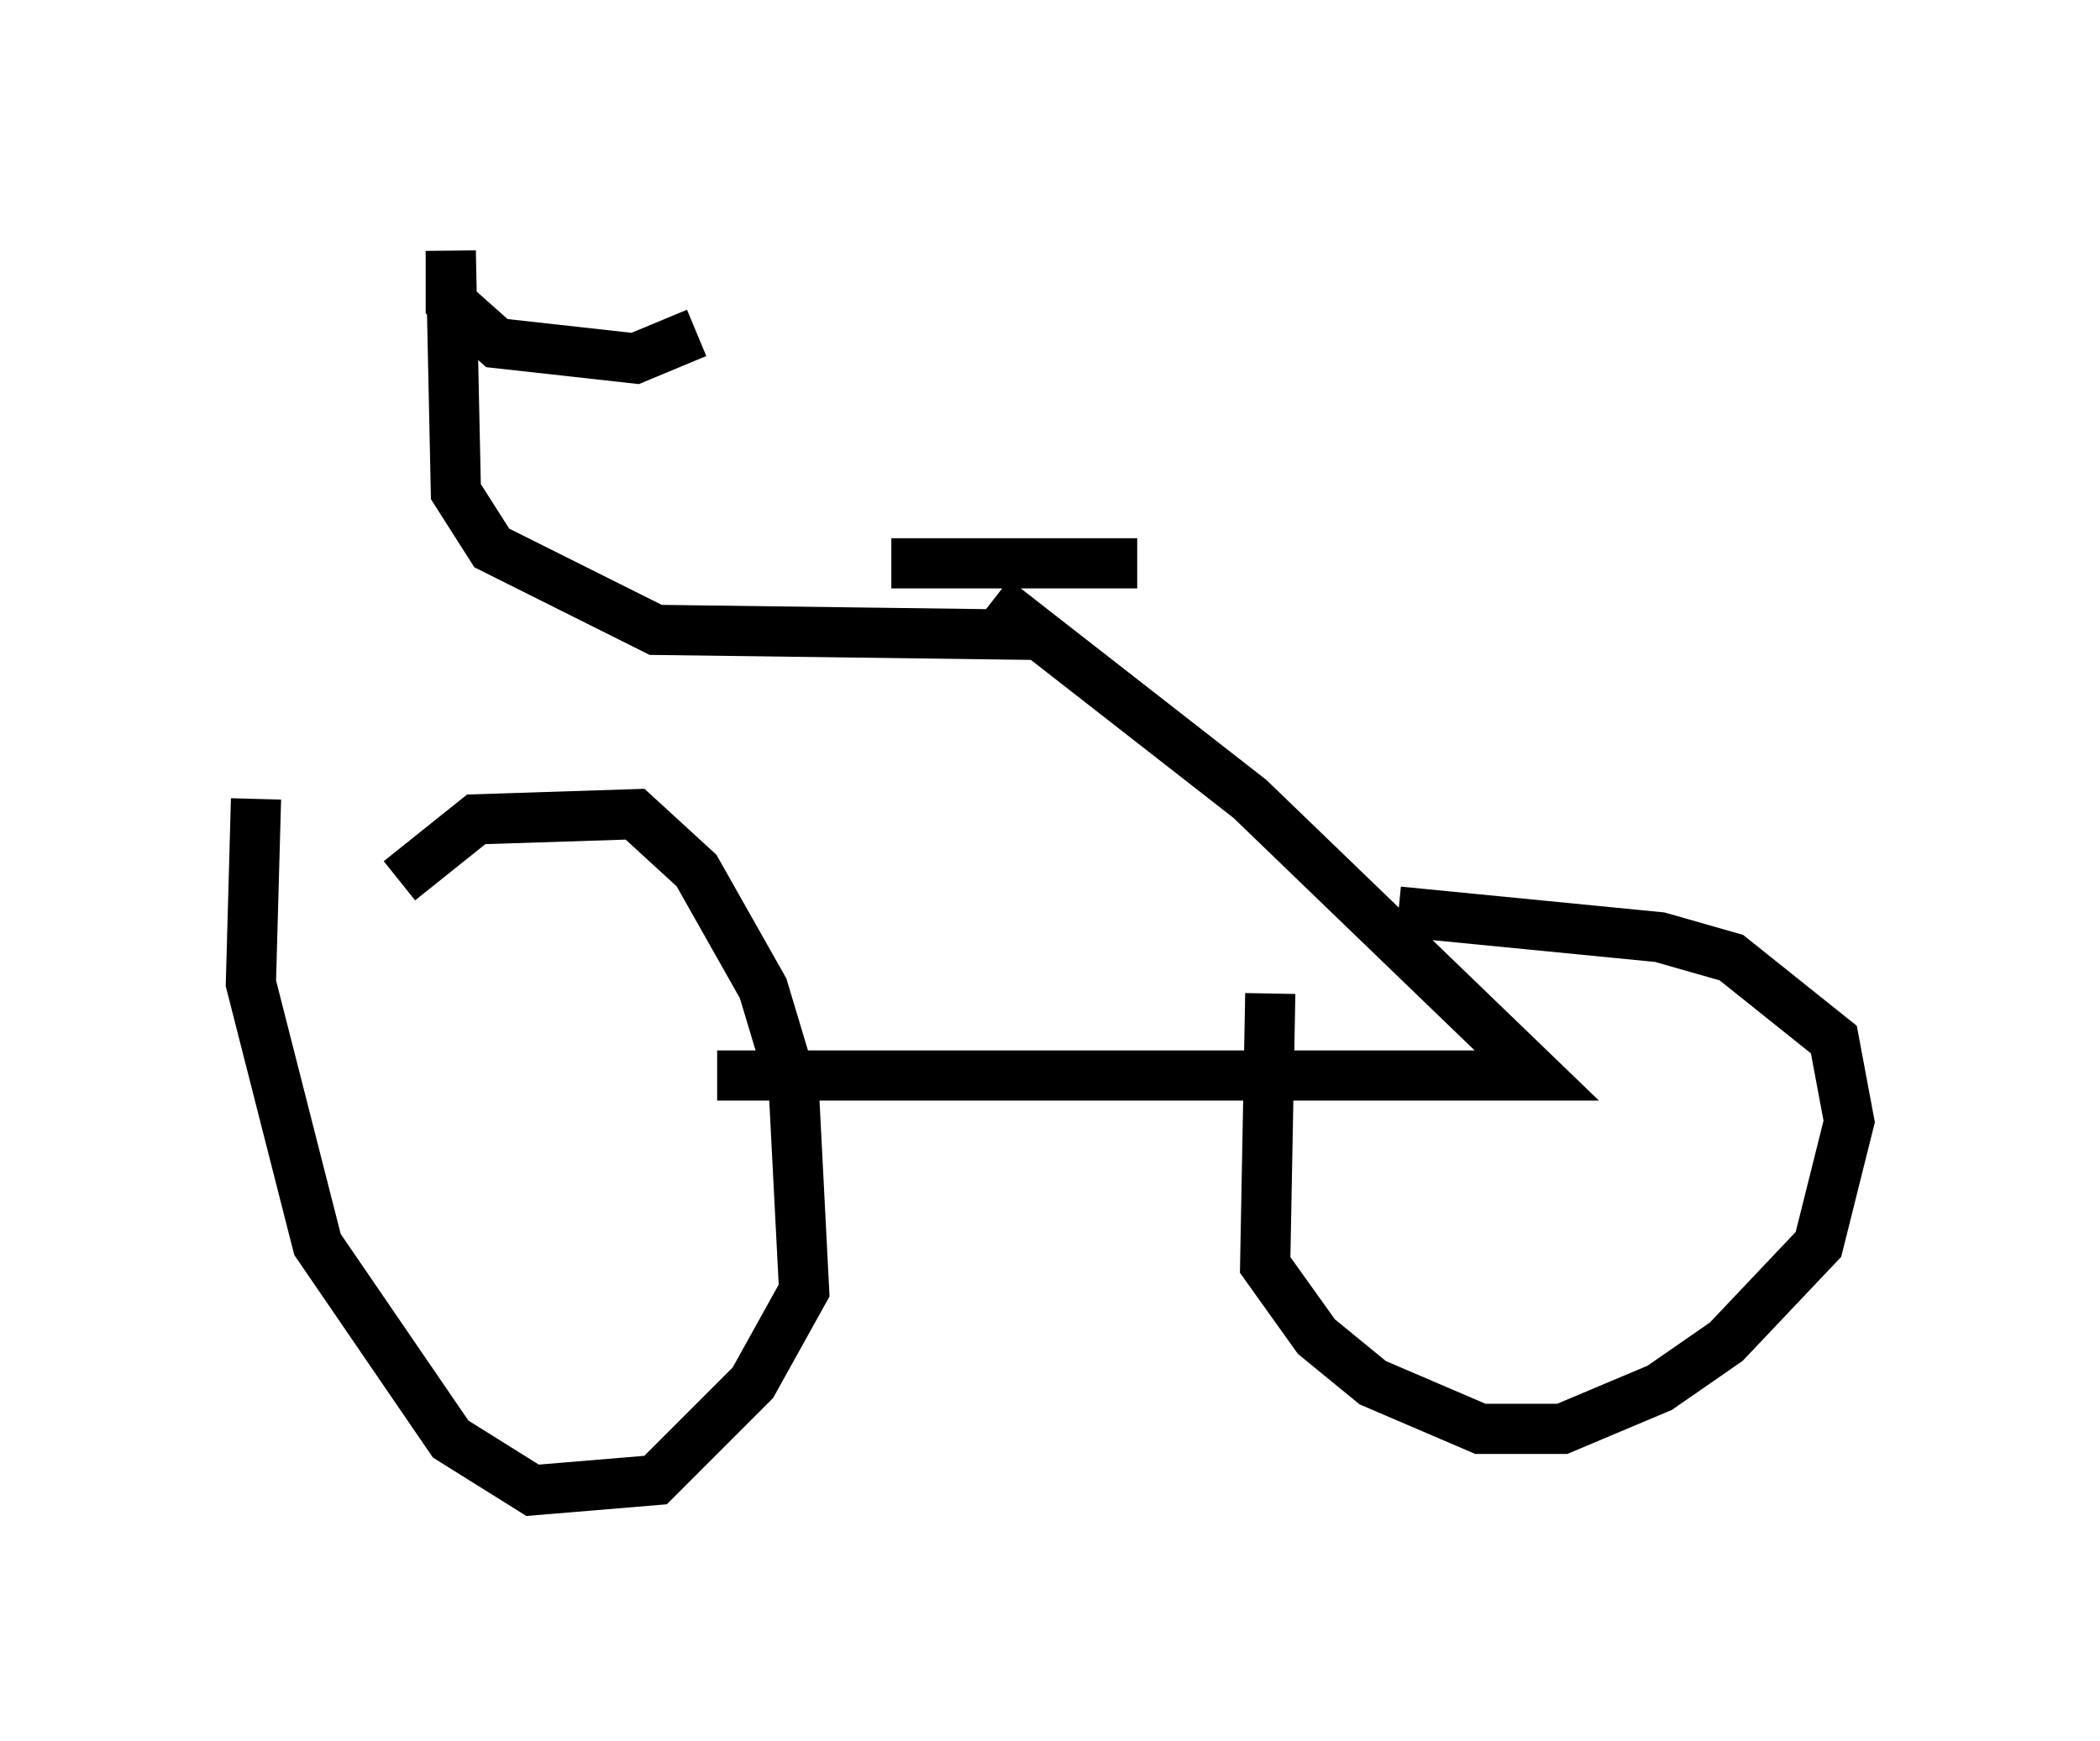 <?xml version="1.0" encoding="utf-8" ?>
<svg baseProfile="full" height="34.704" version="1.1" width="41.85" xmlns="http://www.w3.org/2000/svg" xmlns:ev="http://www.w3.org/2001/xml-events" xmlns:xlink="http://www.w3.org/1999/xlink"><defs /><rect fill="white" height="34.704" width="41.85" x="0" y="0" /><path d="M7.654, 19.7 m0.306, -2.144 l1.531, -1.225 3.165, -0.102 l1.225, 1.123 1.327, 2.348 l0.613, 2.042 0.204, 3.981 l-1.021, 1.838 -1.94, 1.94 l-2.45, 0.204 -1.633, -1.021 l-2.654, -3.879 -1.327, -5.206 l0.102, -3.675 m20.213, 3.879 l-0.102, 5.41 1.021, 1.429 l1.123, 0.919 2.144, 0.919 l1.633, 0.0 1.94, -0.817 l1.327, -0.919 1.838, -1.94 l0.613, -2.45 -0.306, -1.633 l-2.042, -1.633 -1.429, -0.408 l-5.206, -0.51 m-13.577, 3.267 l16.334, 0.0 -5.717, -5.513 l-5.104, -3.981 m-2.042, -0.715 l4.9, 0.0 m-1.838, 1.429 l-7.758, -0.102 -3.267, -1.633 l-0.715, -1.123 -0.102, -4.798 l0.0, 1.021 0.919, 0.817 l2.756, 0.306 1.225, -0.51 " fill="none" stroke="black" stroke-width="1" /></svg>
